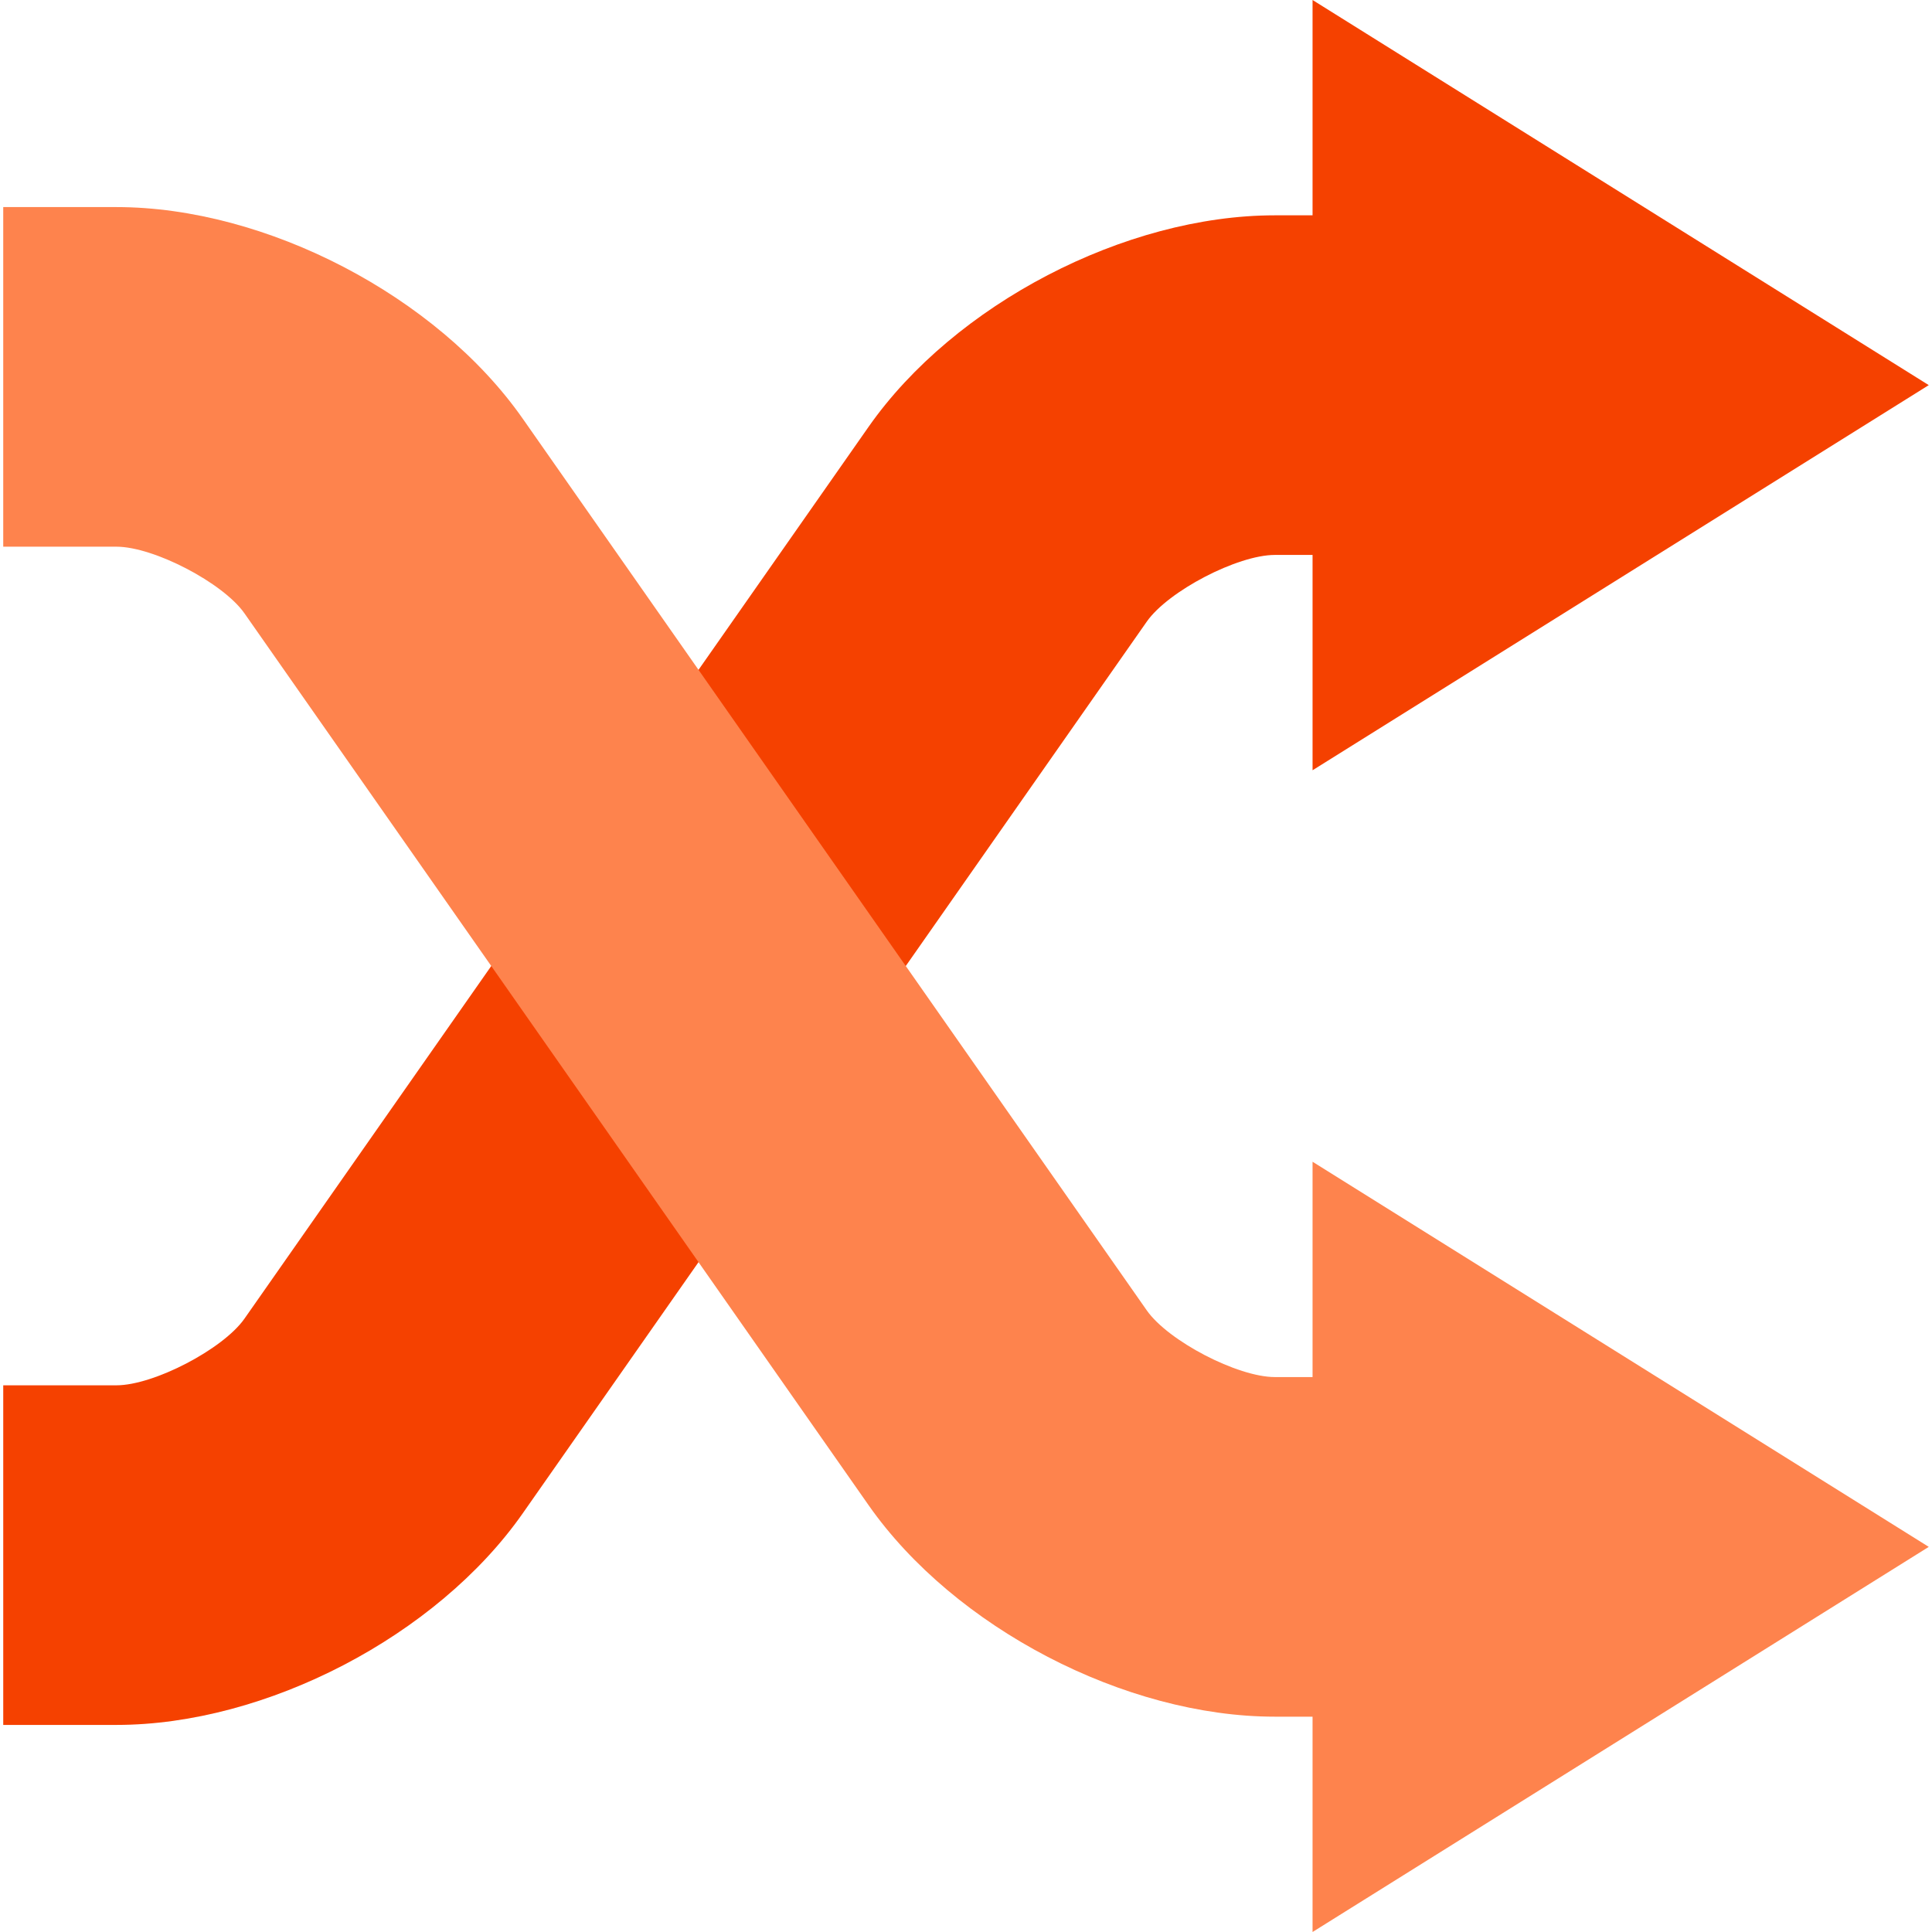 <?xml version="1.0" encoding="iso-8859-1"?>
<!-- Generator: Adobe Illustrator 19.0.0, SVG Export Plug-In . SVG Version: 6.00 Build 0)  -->
<svg version="1.1" id="Capa_1" xmlns="http://www.w3.org/2000/svg" xmlns:xlink="http://www.w3.org/1999/xlink" x="0px" y="0px"
	 viewBox="0 0 512 512" style="enable-background:new 0 0 512 512;" xml:space="preserve">
<path style="fill:#F54100;" d="M511.143,102.063L347.841,0v57.063h-10c-39.654,0-84.936,23.58-107.67,56.068L64.79,349.452
	c-5.663,8.092-24.057,17.67-33.933,17.67h-30v90h30c39.653,0,84.936-23.58,107.67-56.068l165.381-236.32
	c5.663-8.092,24.057-17.67,33.933-17.67h10v57.063L511.143,102.063z"/>
<path style="fill:#FE834D;" d="M511.143,409.937L347.841,307.873v57.063h-10c-9.876,0-28.27-9.578-33.933-17.67l-165.381-236.32
	C115.793,78.458,70.51,54.878,30.857,54.878h-30v90h30c9.876,0,28.27,9.578,33.933,17.67l165.381,236.32
	c22.734,32.488,68.016,56.068,107.67,56.068h10V512L511.143,409.937z"/>
<g>
</g>
<g>
</g>
<g>
</g>
<g>
</g>
<g>
</g>
<g>
</g>
<g>
</g>
<g>
</g>
<g>
</g>
<g>
</g>
<g>
</g>
<g>
</g>
<g>
</g>
<g>
</g>
<g>
</g>
</svg>
